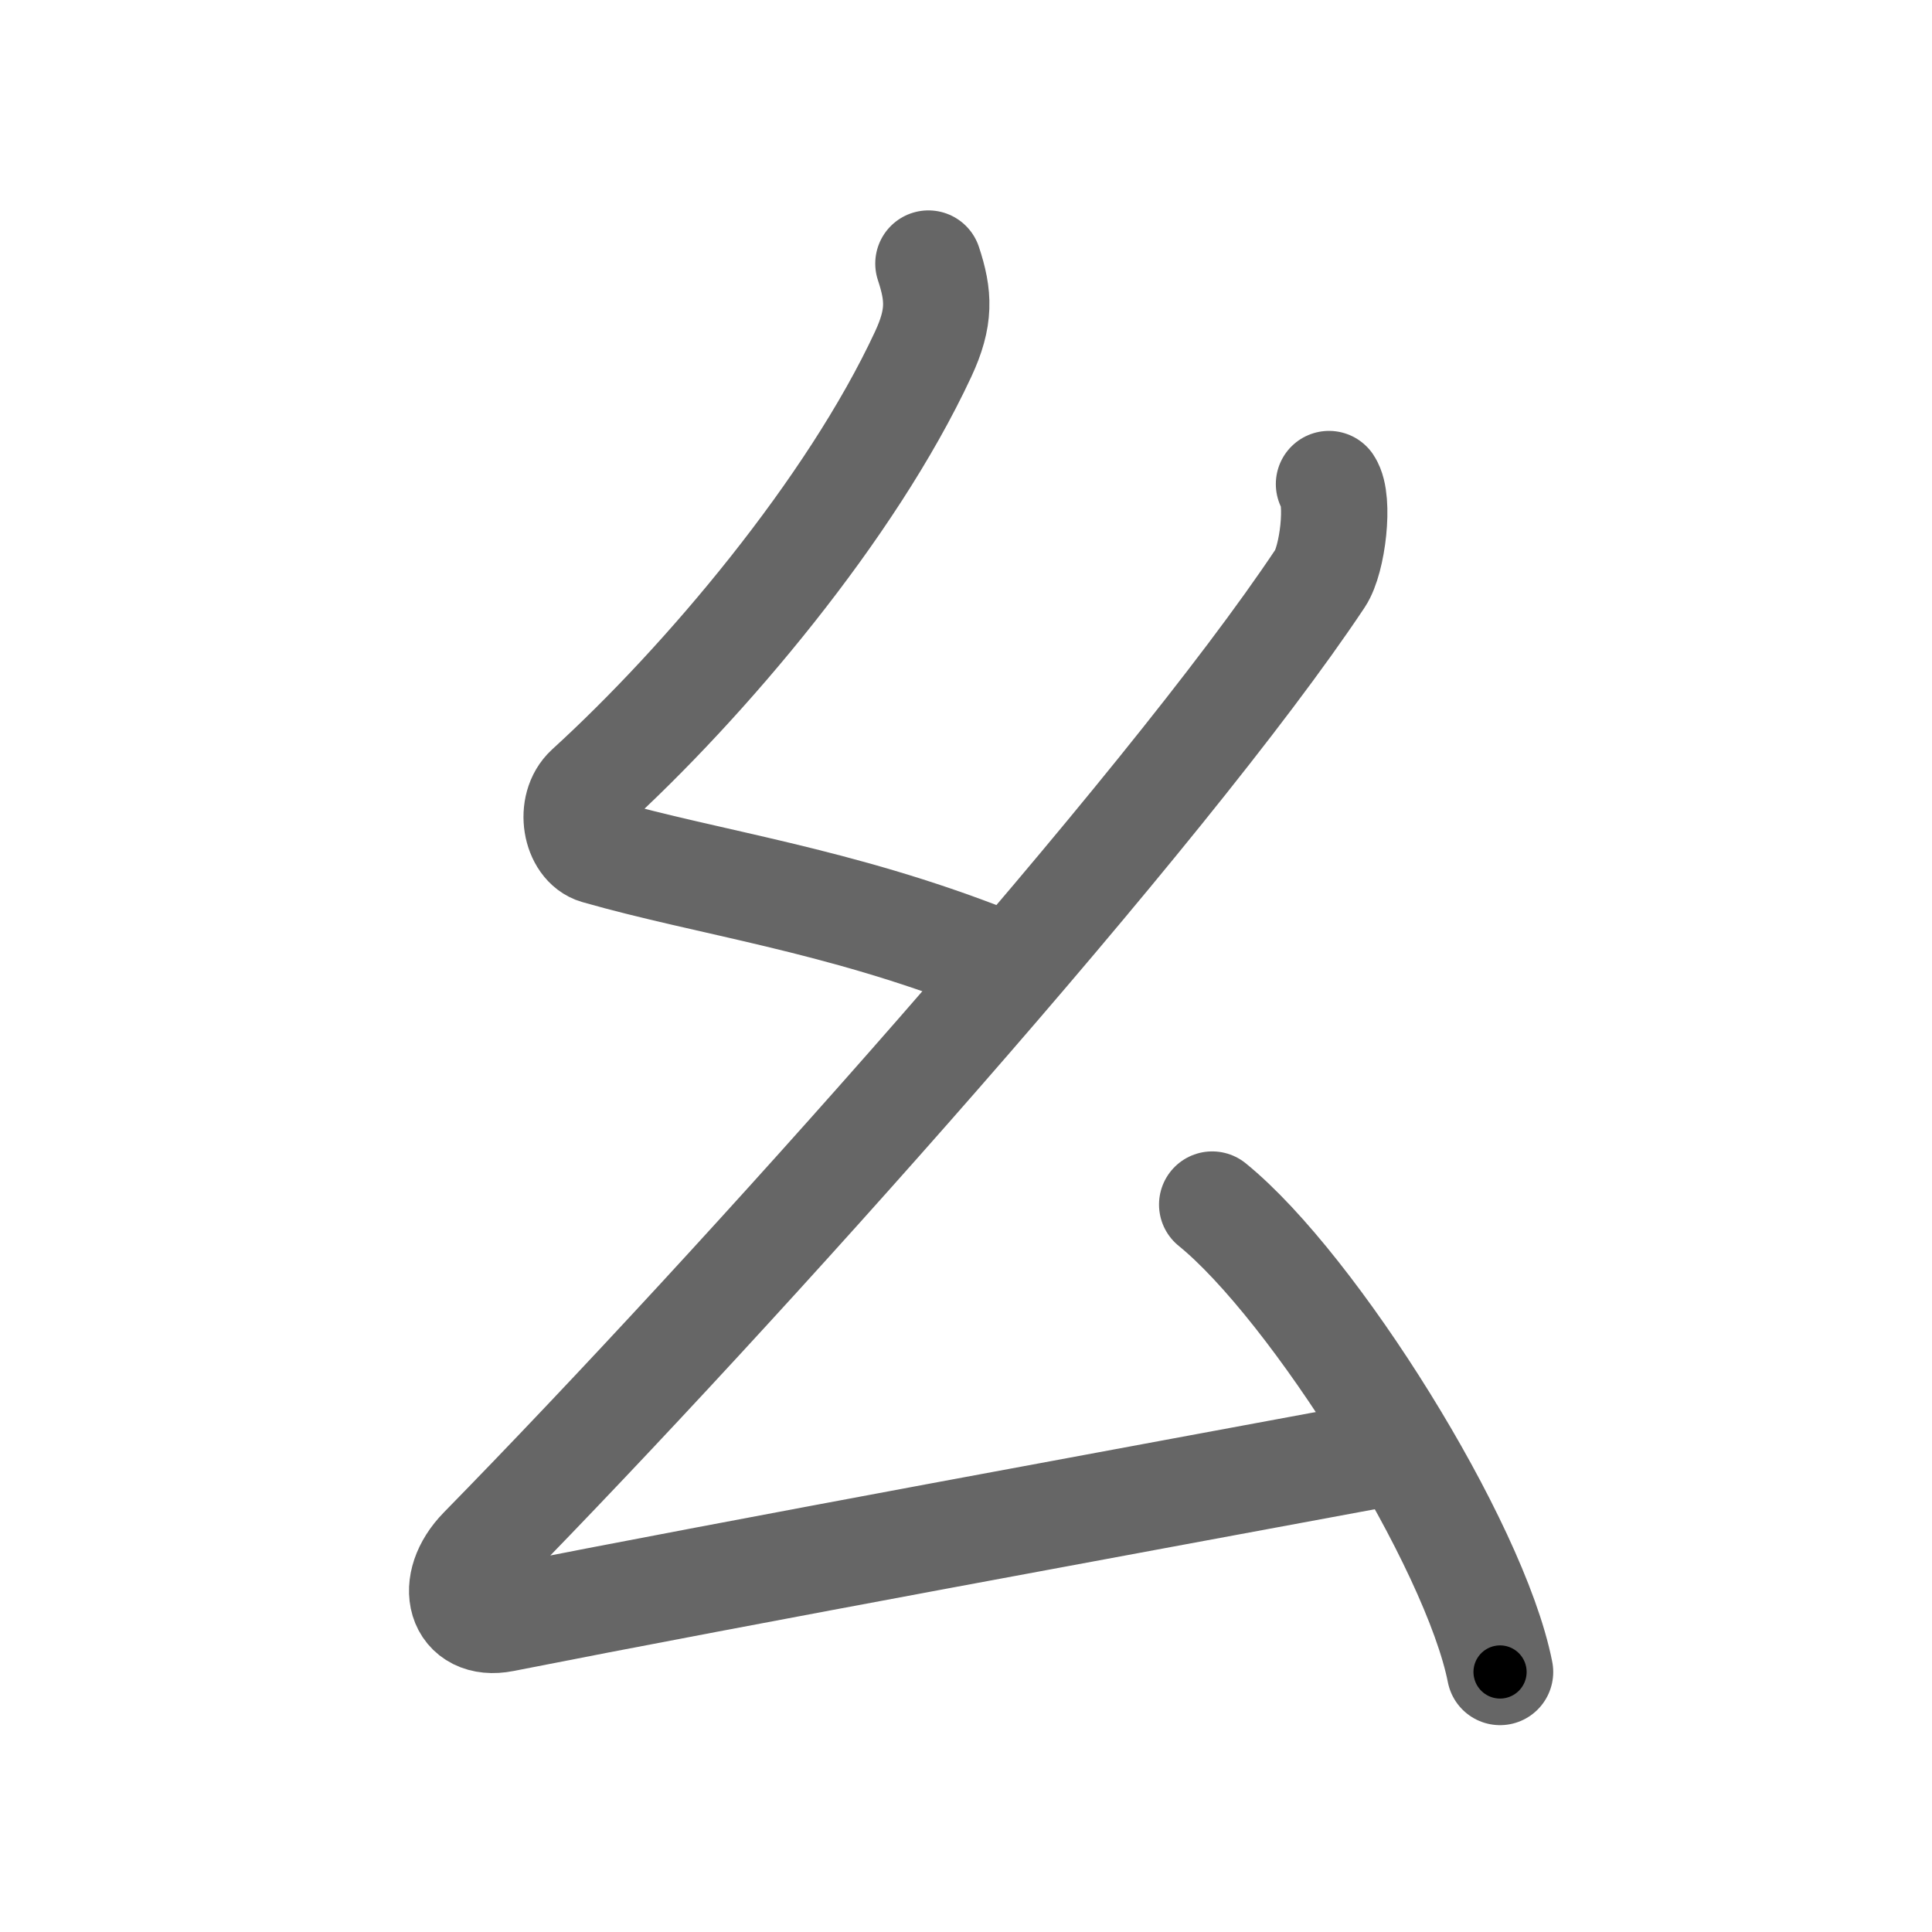 <svg xmlns="http://www.w3.org/2000/svg" width="109" height="109" viewBox="0 0 109 109" id="5e7a"><g fill="none" stroke="#666" stroke-width="6" stroke-linecap="round" stroke-linejoin="round"><g><path d="M52.38,14.87c0.6,1.81,0.67,3.04-0.3,5.12C48,28.75,39.75,38.5,33.18,44.49c-1.11,1.02-0.69,3.18,0.5,3.52c6.33,1.81,13.57,2.74,22.18,6.13" /><path d="M74.98,27.31c0.6,0.9,0.21,4.26-0.5,5.32c-8.73,13.11-32.83,40.03-47.29,54.79c-1.94,1.98-1.23,4.39,1.21,3.91c13.11-2.59,36.25-6.83,49.21-9.24" /><path d="M68.39,67.96c5.73,4.65,14.81,19.13,16.24,26.37" /></g></g><g fill="none" stroke="#000" stroke-width="3" stroke-linecap="round" stroke-linejoin="round"><path d="M52.38,14.87c0.6,1.81,0.67,3.04-0.3,5.12C48,28.75,39.75,38.5,33.18,44.49c-1.11,1.02-0.69,3.18,0.5,3.52c6.33,1.81,13.57,2.74,22.18,6.13" stroke-dasharray="63.607" stroke-dashoffset="63.607"><animate attributeName="stroke-dashoffset" values="63.607;63.607;0" dur="0.478s" fill="freeze" begin="0s;5e7a.click" /></path><path d="M74.98,27.31c0.6,0.9,0.21,4.26-0.5,5.32c-8.73,13.11-32.83,40.03-47.29,54.79c-1.94,1.98-1.23,4.39,1.21,3.91c13.11-2.59,36.25-6.83,49.21-9.24" stroke-dasharray="133.938" stroke-dashoffset="133.938"><animate attributeName="stroke-dashoffset" values="133.938" fill="freeze" begin="5e7a.click" /><animate attributeName="stroke-dashoffset" values="133.938;133.938;0" keyTimes="0;0.322;1" dur="1.485s" fill="freeze" begin="0s;5e7a.click" /></path><path d="M68.39,67.96c5.73,4.65,14.81,19.13,16.24,26.37" stroke-dasharray="31.324" stroke-dashoffset="31.324"><animate attributeName="stroke-dashoffset" values="31.324" fill="freeze" begin="5e7a.click" /><animate attributeName="stroke-dashoffset" values="31.324;31.324;0" keyTimes="0;0.826;1" dur="1.798s" fill="freeze" begin="0s;5e7a.click" /></path></g></svg>